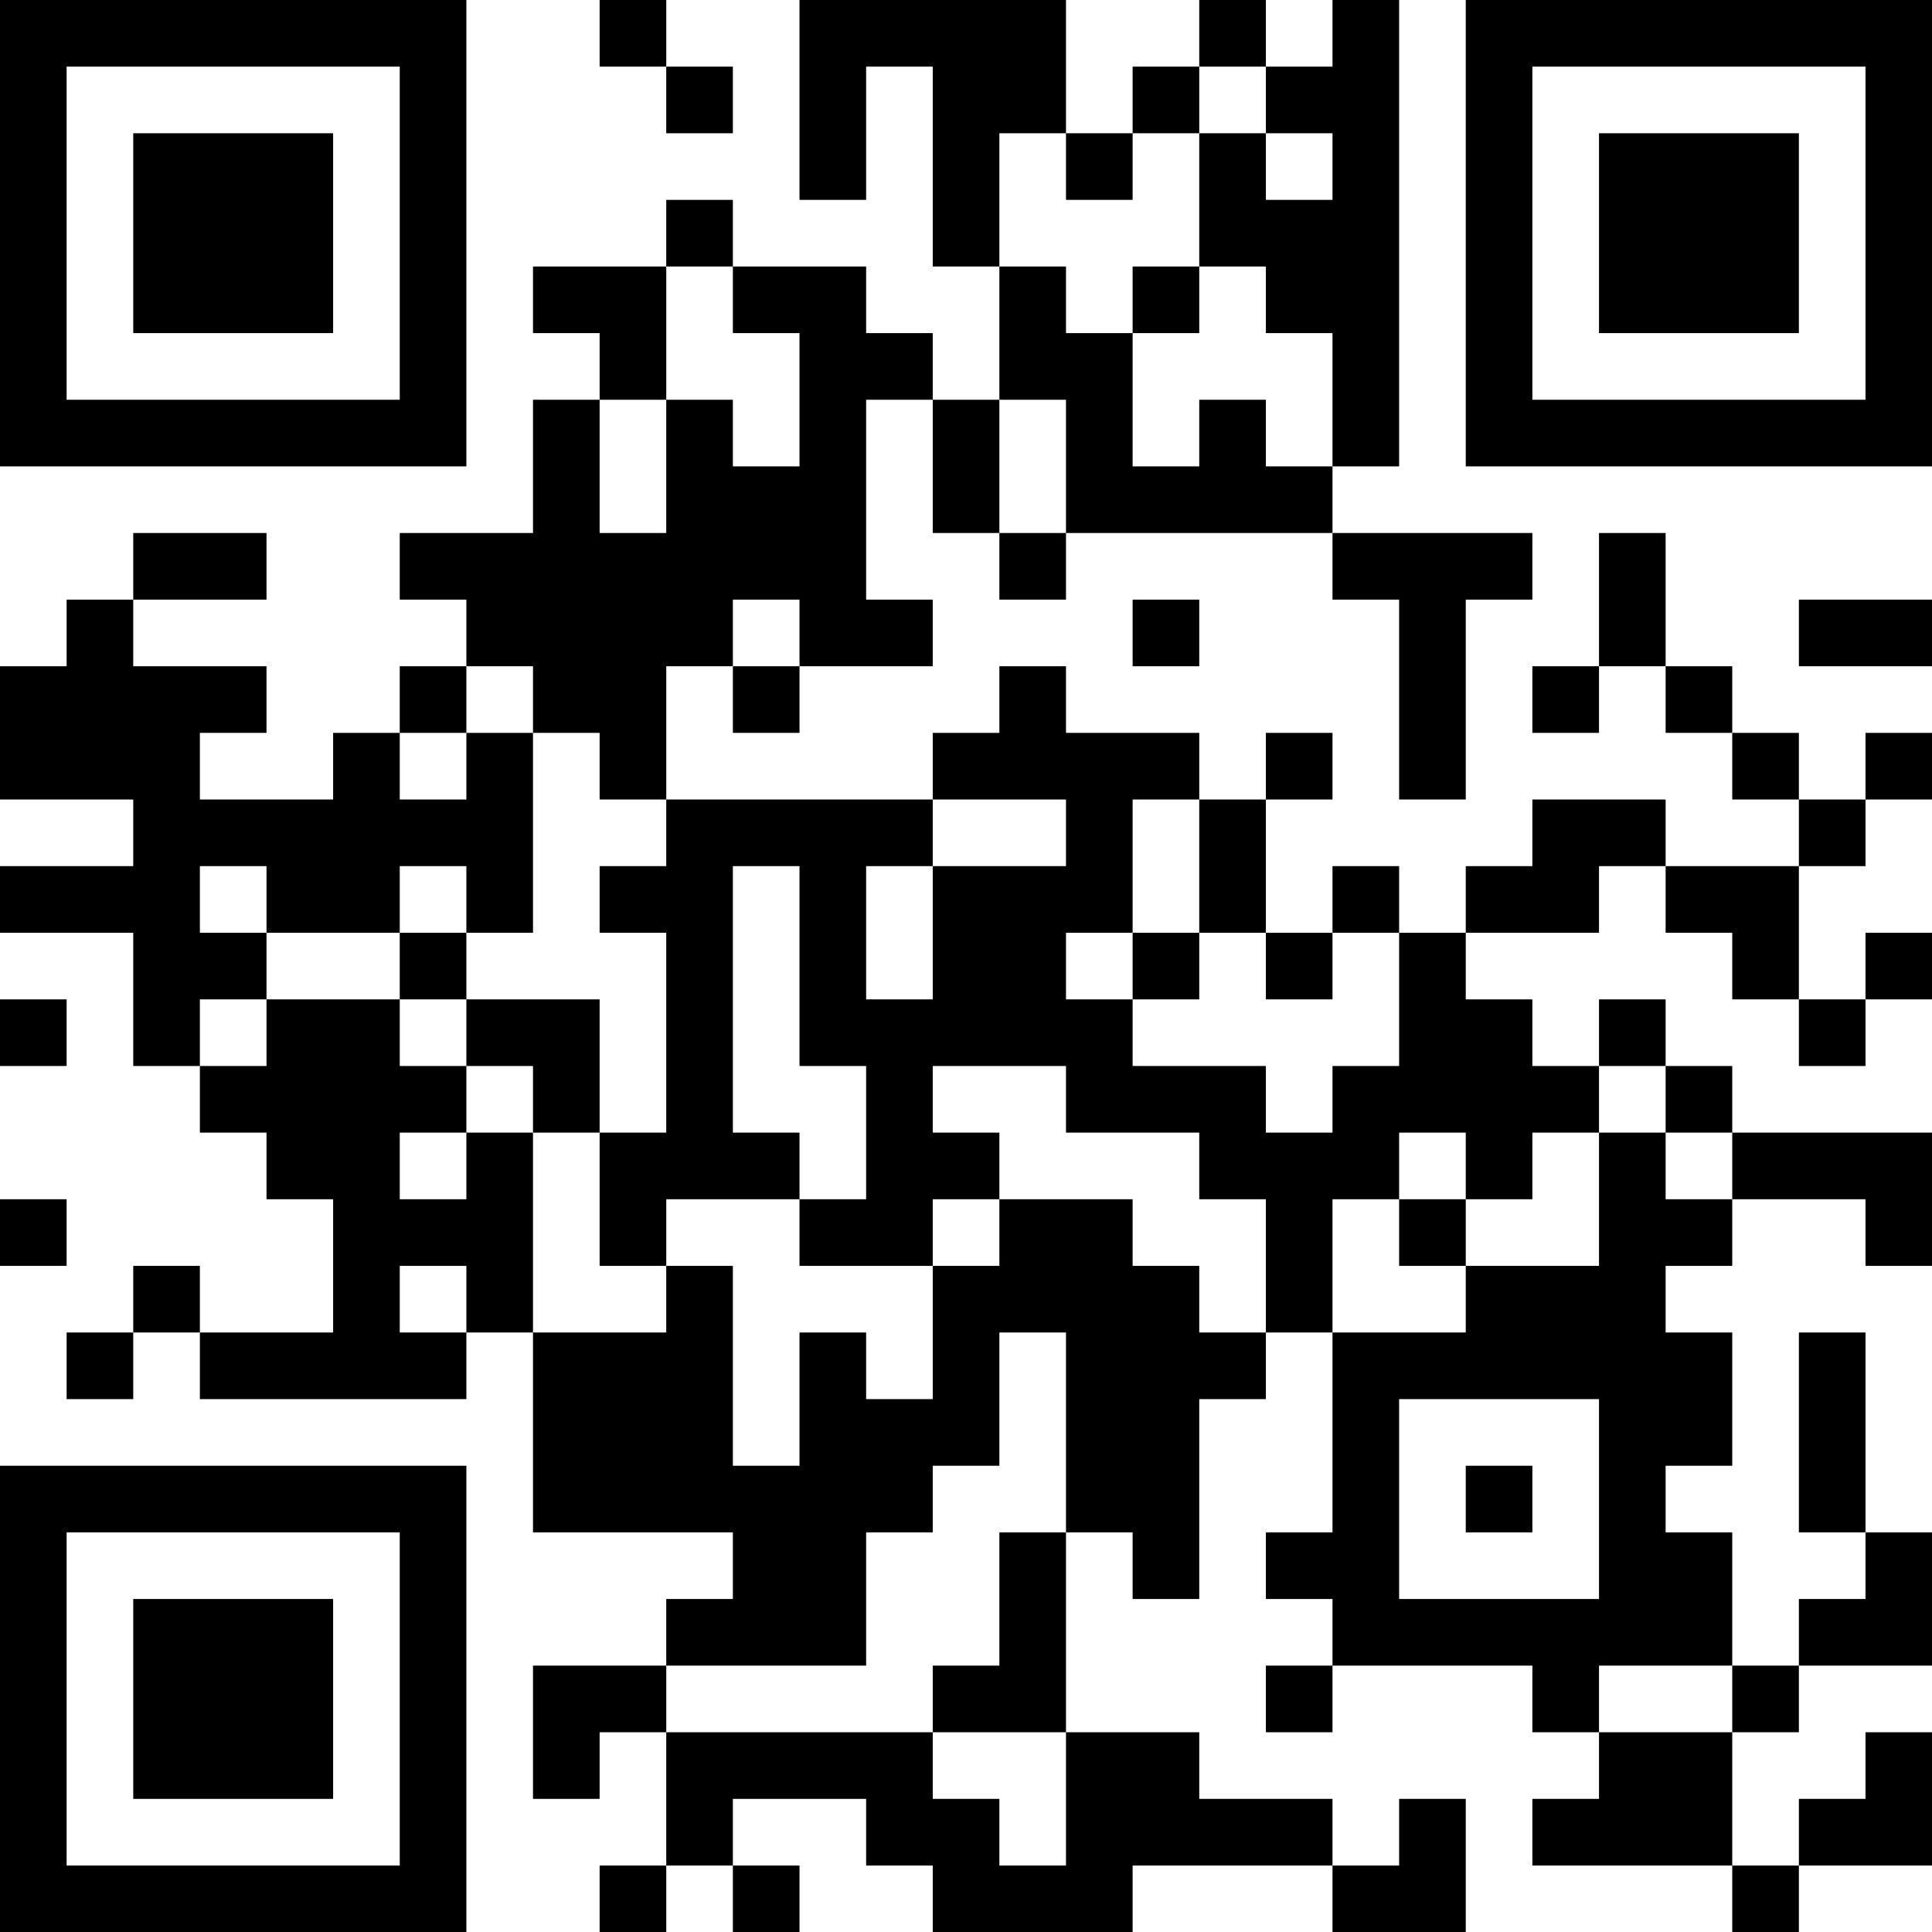 <?xml version="1.0" encoding="UTF-8"?>
<svg xmlns="http://www.w3.org/2000/svg" version="1.1" width="200" height="200" viewBox="0 0 200 200"><rect x="0" y="0" width="200" height="200" fill="#ffffff"/><g transform="scale(6.897)"><g transform="translate(0,0)"><path fill-rule="evenodd" d="M9 0L9 1L10 1L10 2L11 2L11 1L10 1L10 0ZM12 0L12 3L13 3L13 1L14 1L14 4L15 4L15 6L14 6L14 5L13 5L13 4L11 4L11 3L10 3L10 4L8 4L8 5L9 5L9 6L8 6L8 8L6 8L6 9L7 9L7 10L6 10L6 11L5 11L5 12L3 12L3 11L4 11L4 10L2 10L2 9L4 9L4 8L2 8L2 9L1 9L1 10L0 10L0 12L2 12L2 13L0 13L0 14L2 14L2 16L3 16L3 17L4 17L4 18L5 18L5 20L3 20L3 19L2 19L2 20L1 20L1 21L2 21L2 20L3 20L3 21L7 21L7 20L8 20L8 23L11 23L11 24L10 24L10 25L8 25L8 27L9 27L9 26L10 26L10 28L9 28L9 29L10 29L10 28L11 28L11 29L12 29L12 28L11 28L11 27L13 27L13 28L14 28L14 29L17 29L17 28L20 28L20 29L22 29L22 27L21 27L21 28L20 28L20 27L18 27L18 26L16 26L16 23L17 23L17 24L18 24L18 21L19 21L19 20L20 20L20 23L19 23L19 24L20 24L20 25L19 25L19 26L20 26L20 25L23 25L23 26L24 26L24 27L23 27L23 28L26 28L26 29L27 29L27 28L29 28L29 26L28 26L28 27L27 27L27 28L26 28L26 26L27 26L27 25L29 25L29 23L28 23L28 20L27 20L27 23L28 23L28 24L27 24L27 25L26 25L26 23L25 23L25 22L26 22L26 20L25 20L25 19L26 19L26 18L28 18L28 19L29 19L29 17L26 17L26 16L25 16L25 15L24 15L24 16L23 16L23 15L22 15L22 14L24 14L24 13L25 13L25 14L26 14L26 15L27 15L27 16L28 16L28 15L29 15L29 14L28 14L28 15L27 15L27 13L28 13L28 12L29 12L29 11L28 11L28 12L27 12L27 11L26 11L26 10L25 10L25 8L24 8L24 10L23 10L23 11L24 11L24 10L25 10L25 11L26 11L26 12L27 12L27 13L25 13L25 12L23 12L23 13L22 13L22 14L21 14L21 13L20 13L20 14L19 14L19 12L20 12L20 11L19 11L19 12L18 12L18 11L16 11L16 10L15 10L15 11L14 11L14 12L10 12L10 10L11 10L11 11L12 11L12 10L14 10L14 9L13 9L13 6L14 6L14 8L15 8L15 9L16 9L16 8L20 8L20 9L21 9L21 12L22 12L22 9L23 9L23 8L20 8L20 7L21 7L21 0L20 0L20 1L19 1L19 0L18 0L18 1L17 1L17 2L16 2L16 0ZM18 1L18 2L17 2L17 3L16 3L16 2L15 2L15 4L16 4L16 5L17 5L17 7L18 7L18 6L19 6L19 7L20 7L20 5L19 5L19 4L18 4L18 2L19 2L19 3L20 3L20 2L19 2L19 1ZM10 4L10 6L9 6L9 8L10 8L10 6L11 6L11 7L12 7L12 5L11 5L11 4ZM17 4L17 5L18 5L18 4ZM15 6L15 8L16 8L16 6ZM11 9L11 10L12 10L12 9ZM17 9L17 10L18 10L18 9ZM27 9L27 10L29 10L29 9ZM7 10L7 11L6 11L6 12L7 12L7 11L8 11L8 14L7 14L7 13L6 13L6 14L4 14L4 13L3 13L3 14L4 14L4 15L3 15L3 16L4 16L4 15L6 15L6 16L7 16L7 17L6 17L6 18L7 18L7 17L8 17L8 20L10 20L10 19L11 19L11 22L12 22L12 20L13 20L13 21L14 21L14 19L15 19L15 18L17 18L17 19L18 19L18 20L19 20L19 18L18 18L18 17L16 17L16 16L14 16L14 17L15 17L15 18L14 18L14 19L12 19L12 18L13 18L13 16L12 16L12 13L11 13L11 17L12 17L12 18L10 18L10 19L9 19L9 17L10 17L10 14L9 14L9 13L10 13L10 12L9 12L9 11L8 11L8 10ZM14 12L14 13L13 13L13 15L14 15L14 13L16 13L16 12ZM17 12L17 14L16 14L16 15L17 15L17 16L19 16L19 17L20 17L20 16L21 16L21 14L20 14L20 15L19 15L19 14L18 14L18 12ZM6 14L6 15L7 15L7 16L8 16L8 17L9 17L9 15L7 15L7 14ZM17 14L17 15L18 15L18 14ZM0 15L0 16L1 16L1 15ZM24 16L24 17L23 17L23 18L22 18L22 17L21 17L21 18L20 18L20 20L22 20L22 19L24 19L24 17L25 17L25 18L26 18L26 17L25 17L25 16ZM0 18L0 19L1 19L1 18ZM21 18L21 19L22 19L22 18ZM6 19L6 20L7 20L7 19ZM15 20L15 22L14 22L14 23L13 23L13 25L10 25L10 26L14 26L14 27L15 27L15 28L16 28L16 26L14 26L14 25L15 25L15 23L16 23L16 20ZM21 21L21 24L24 24L24 21ZM22 22L22 23L23 23L23 22ZM24 25L24 26L26 26L26 25ZM0 0L0 7L7 7L7 0ZM1 1L1 6L6 6L6 1ZM2 2L2 5L5 5L5 2ZM22 0L22 7L29 7L29 0ZM23 1L23 6L28 6L28 1ZM24 2L24 5L27 5L27 2ZM0 22L0 29L7 29L7 22ZM1 23L1 28L6 28L6 23ZM2 24L2 27L5 27L5 24Z" fill="#000000"/></g></g></svg>
